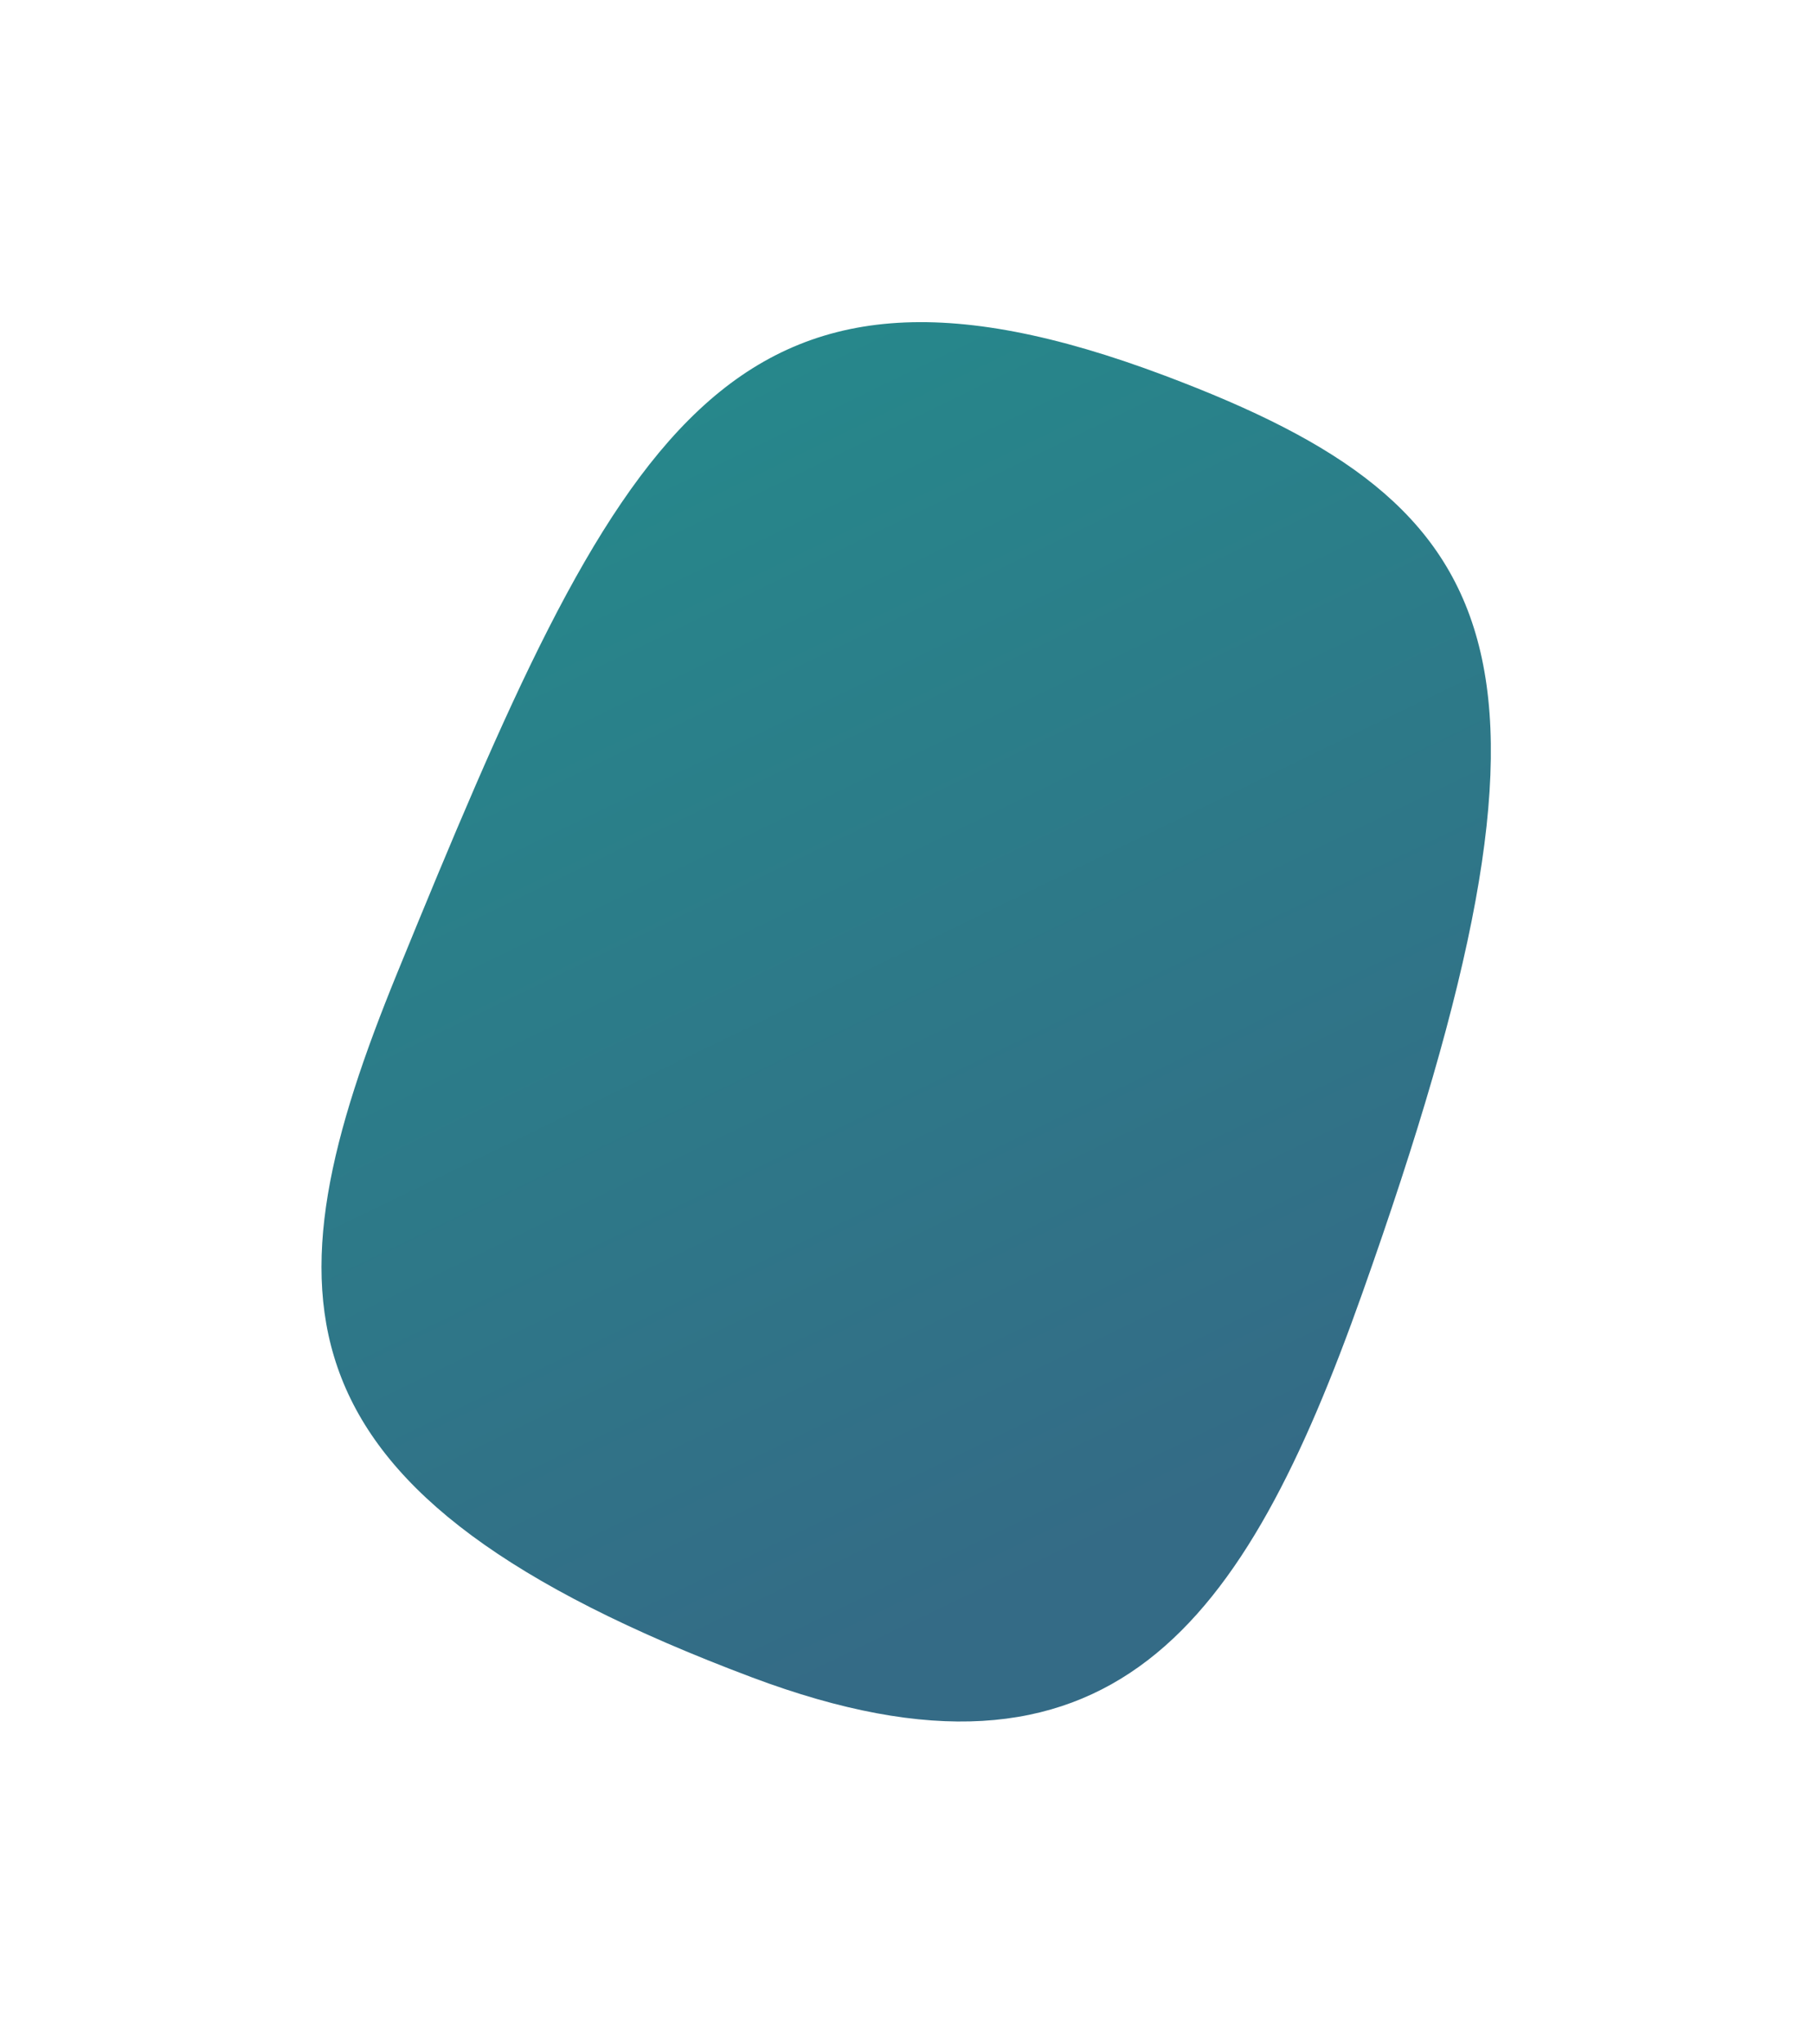 <?xml version="1.0" encoding="UTF-8"?>
<svg id="Calque_2" data-name="Calque 2" xmlns="http://www.w3.org/2000/svg" xmlns:xlink="http://www.w3.org/1999/xlink" viewBox="0 0 363.12 409.2">
  <defs>
    <style>
      .cls-1 {
        fill: url(#Nouvelle_nuance_de_dégradé_1);
        filter: url(#drop-shadow-1);
        stroke-width: 0px;
      }
    </style>
    <linearGradient id="Nouvelle_nuance_de_dégradé_1" data-name="Nouvelle nuance de dégradé 1" x1="723.08" y1="191.11" x2="877.02" y2="389.88" gradientTransform="translate(-554.98 -267.32) rotate(11.92)" gradientUnits="userSpaceOnUse">
      <stop offset="0" stop-color="#26888b"/>
      <stop offset="1" stop-color="#346b86"/>
    </linearGradient>
    <filter id="drop-shadow-1" filterUnits="userSpaceOnUse">
      <feOffset dx="10" dy="10"/>
      <feGaussianBlur result="blur" stdDeviation="21.42"/>
      <feFlood flood-color="#010101" flood-opacity=".4"/>
      <feComposite in2="blur" operator="in"/>
      <feComposite in="SourceGraphic"/>
    </filter>
  </defs>
  <g id="Calque_1-2" data-name="Calque 1">
    <path class="cls-1" d="m262.81,248.99c-23.52,66.23-50.26,103.79-122.18,76.79-97.97-36.78-97.65-76-71.05-141.06,44.16-108.03,65.75-152.63,153.78-119.5,69.87,26.3,84.6,56.66,39.45,183.77Z"/>
  </g>
</svg>